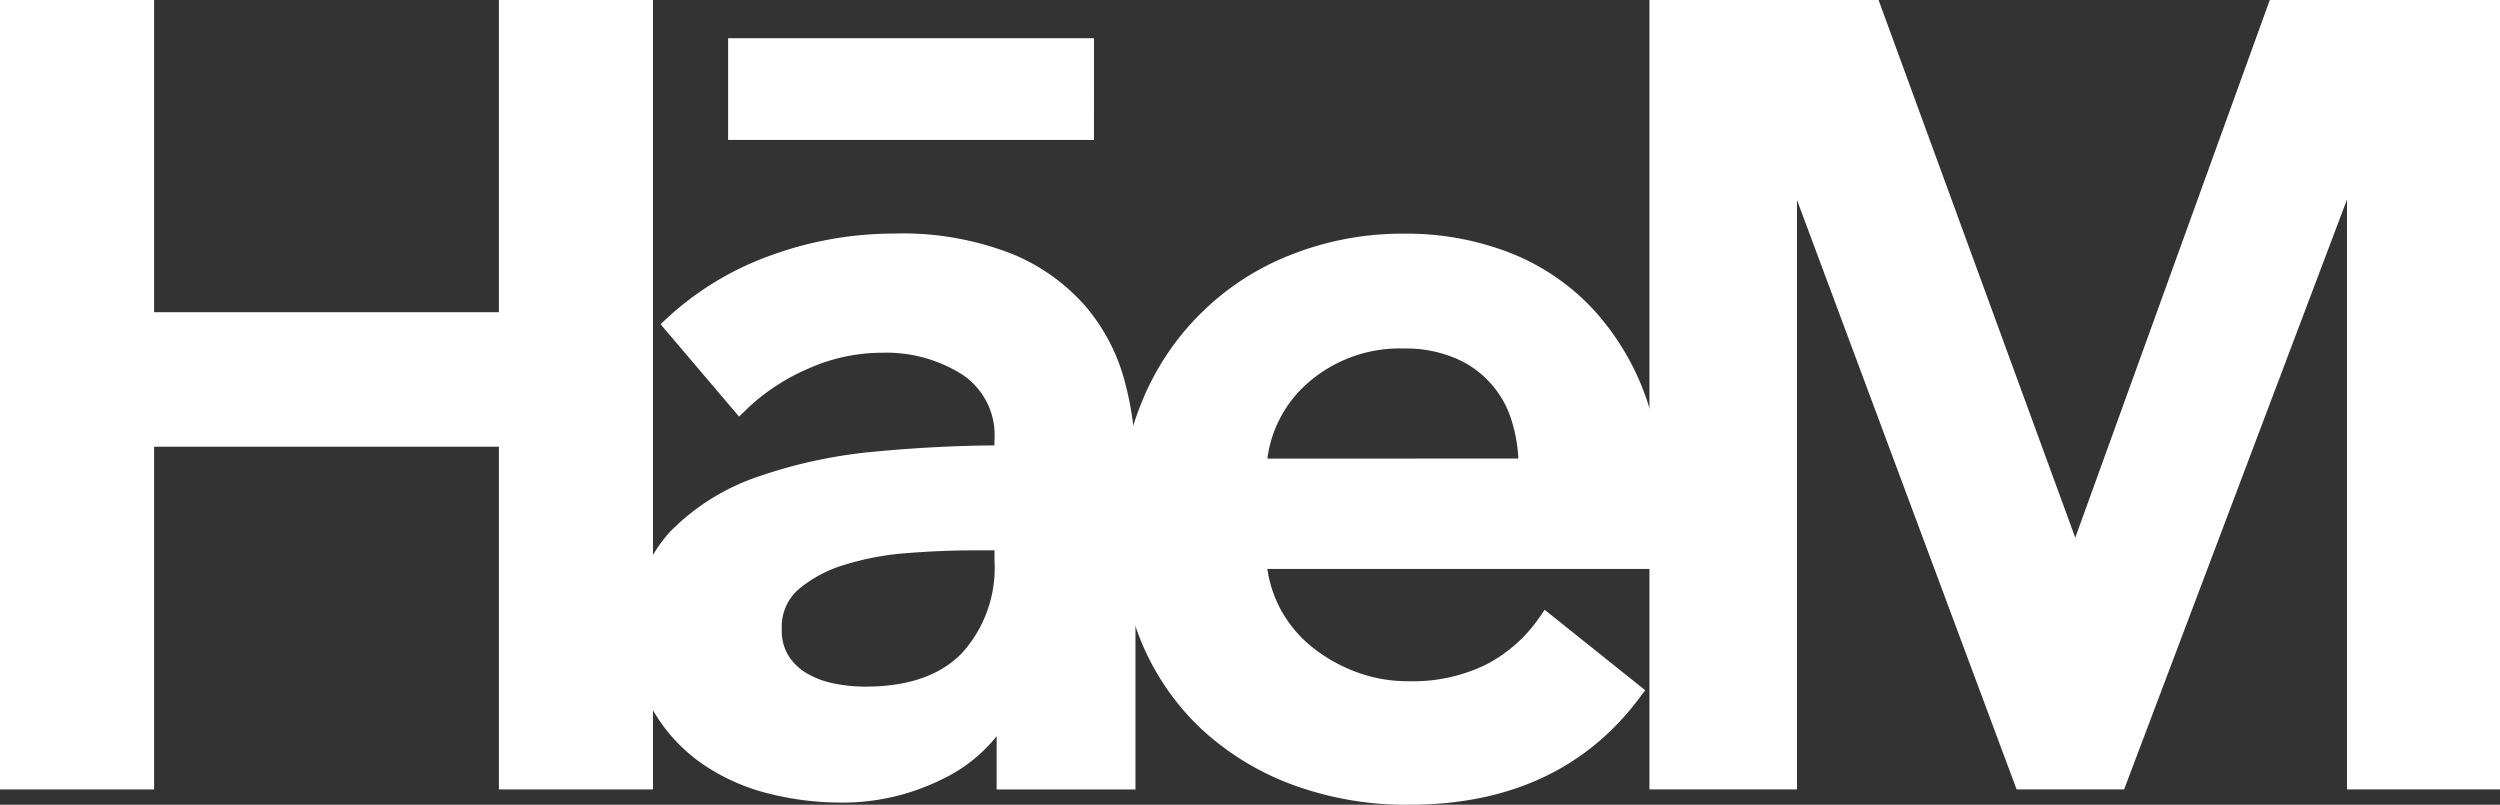 <svg xmlns="http://www.w3.org/2000/svg" width="151" height="48.604" viewBox="0 0 151 48.604">
  <rect x="0" y="0" width="151" height="48.604" fill="#333333" stroke="none"/>
  <g id="Grupo_1" data-name="Grupo 1" transform="translate(-741.837 -468.38)">
    <path id="Trazado_1" data-name="Trazado 1" d="M30.132,0V18.857H8.308V0H0V46.681H8.308v-20.7H30.132v20.7H38.44V0Z" transform="translate(742.337 468.88)" fill="#fff" stroke="#fff" stroke-width="1"/>
    <path id="Trazado_2" data-name="Trazado 2" d="M79.99,43.852h-.2a8.819,8.819,0,0,1-3.824,3.462,12.974,12.974,0,0,1-6,1.352,17.213,17.213,0,0,1-3.989-.495,11.864,11.864,0,0,1-3.824-1.648,9.574,9.574,0,0,1-2.9-3.034A8.728,8.728,0,0,1,58.1,38.841a7.875,7.875,0,0,1,2.011-5.67,13.015,13.015,0,0,1,5.176-3.231,29.2,29.2,0,0,1,7.022-1.484q3.857-.361,7.549-.363V27.3a4.889,4.889,0,0,0-2.143-4.385,9.051,9.051,0,0,0-5.11-1.418,11.464,11.464,0,0,0-4.813,1.055,12.958,12.958,0,0,0-3.824,2.571L59.88,20.314a17.849,17.849,0,0,1,6.231-3.759A21.244,21.244,0,0,1,73.265,15.3a17.583,17.583,0,0,1,6.956,1.187,11.333,11.333,0,0,1,4.319,3.1,11.1,11.1,0,0,1,2.209,4.286,18.547,18.547,0,0,1,.626,4.747V47.874H79.99ZM84.869,8.643H63.77V3.5h21.1ZM79.858,33.434h-1.78q-1.913,0-4.022.165a17.458,17.458,0,0,0-3.89.726A8.311,8.311,0,0,0,67.2,35.907a3.5,3.5,0,0,0-1.187,2.8,3.368,3.368,0,0,0,.495,1.88,3.8,3.8,0,0,0,1.286,1.219,5.733,5.733,0,0,0,1.78.659,10.063,10.063,0,0,0,1.978.2q4.088,0,6.2-2.176a8.163,8.163,0,0,0,2.11-5.934Z" transform="translate(722.544 467.688)" fill="#fff" stroke="#fff" stroke-width="1"/>
    <path id="Trazado_3" data-name="Trazado 3" d="M134.545,38.543V39.6a8.459,8.459,0,0,1-.067,1.055H110.413a7.826,7.826,0,0,0,.89,3.132,7.955,7.955,0,0,0,2.011,2.44,10,10,0,0,0,2.835,1.615,9.31,9.31,0,0,0,3.3.593,10.557,10.557,0,0,0,5.011-1.087,9.391,9.391,0,0,0,3.363-3l5.275,4.22q-4.683,6.33-13.582,6.329a19.328,19.328,0,0,1-6.791-1.154,16,16,0,0,1-5.374-3.263,14.7,14.7,0,0,1-3.56-5.176,17.834,17.834,0,0,1-1.286-6.955,18.157,18.157,0,0,1,1.286-6.956,15.483,15.483,0,0,1,8.835-8.769,17.766,17.766,0,0,1,6.626-1.22,16.712,16.712,0,0,1,6.1,1.088,13.235,13.235,0,0,1,4.845,3.231,14.992,14.992,0,0,1,3.2,5.341,22.06,22.06,0,0,1,1.154,7.483m-7.912-3.56a9.785,9.785,0,0,0-.429-2.9,6.464,6.464,0,0,0-3.692-4.121,8.191,8.191,0,0,0-3.33-.627,8.9,8.9,0,0,0-6.033,2.143,7.812,7.812,0,0,0-2.736,5.506Z" transform="translate(707.419 461.59)" fill="#fff" stroke="#fff" stroke-width="1"/>
    <path id="Trazado_4" data-name="Trazado 4" d="M151.1,0H164.09l12.132,33.165h.2L188.42,0h13.054V46.681h-8.242V9.165H193.1L178.925,46.681h-5.8L159.145,9.165h-.132V46.681H151.1Z" transform="translate(690.863 468.88)" fill="#fff" stroke="#fff" stroke-width="1"/>
  </g>
</svg>
